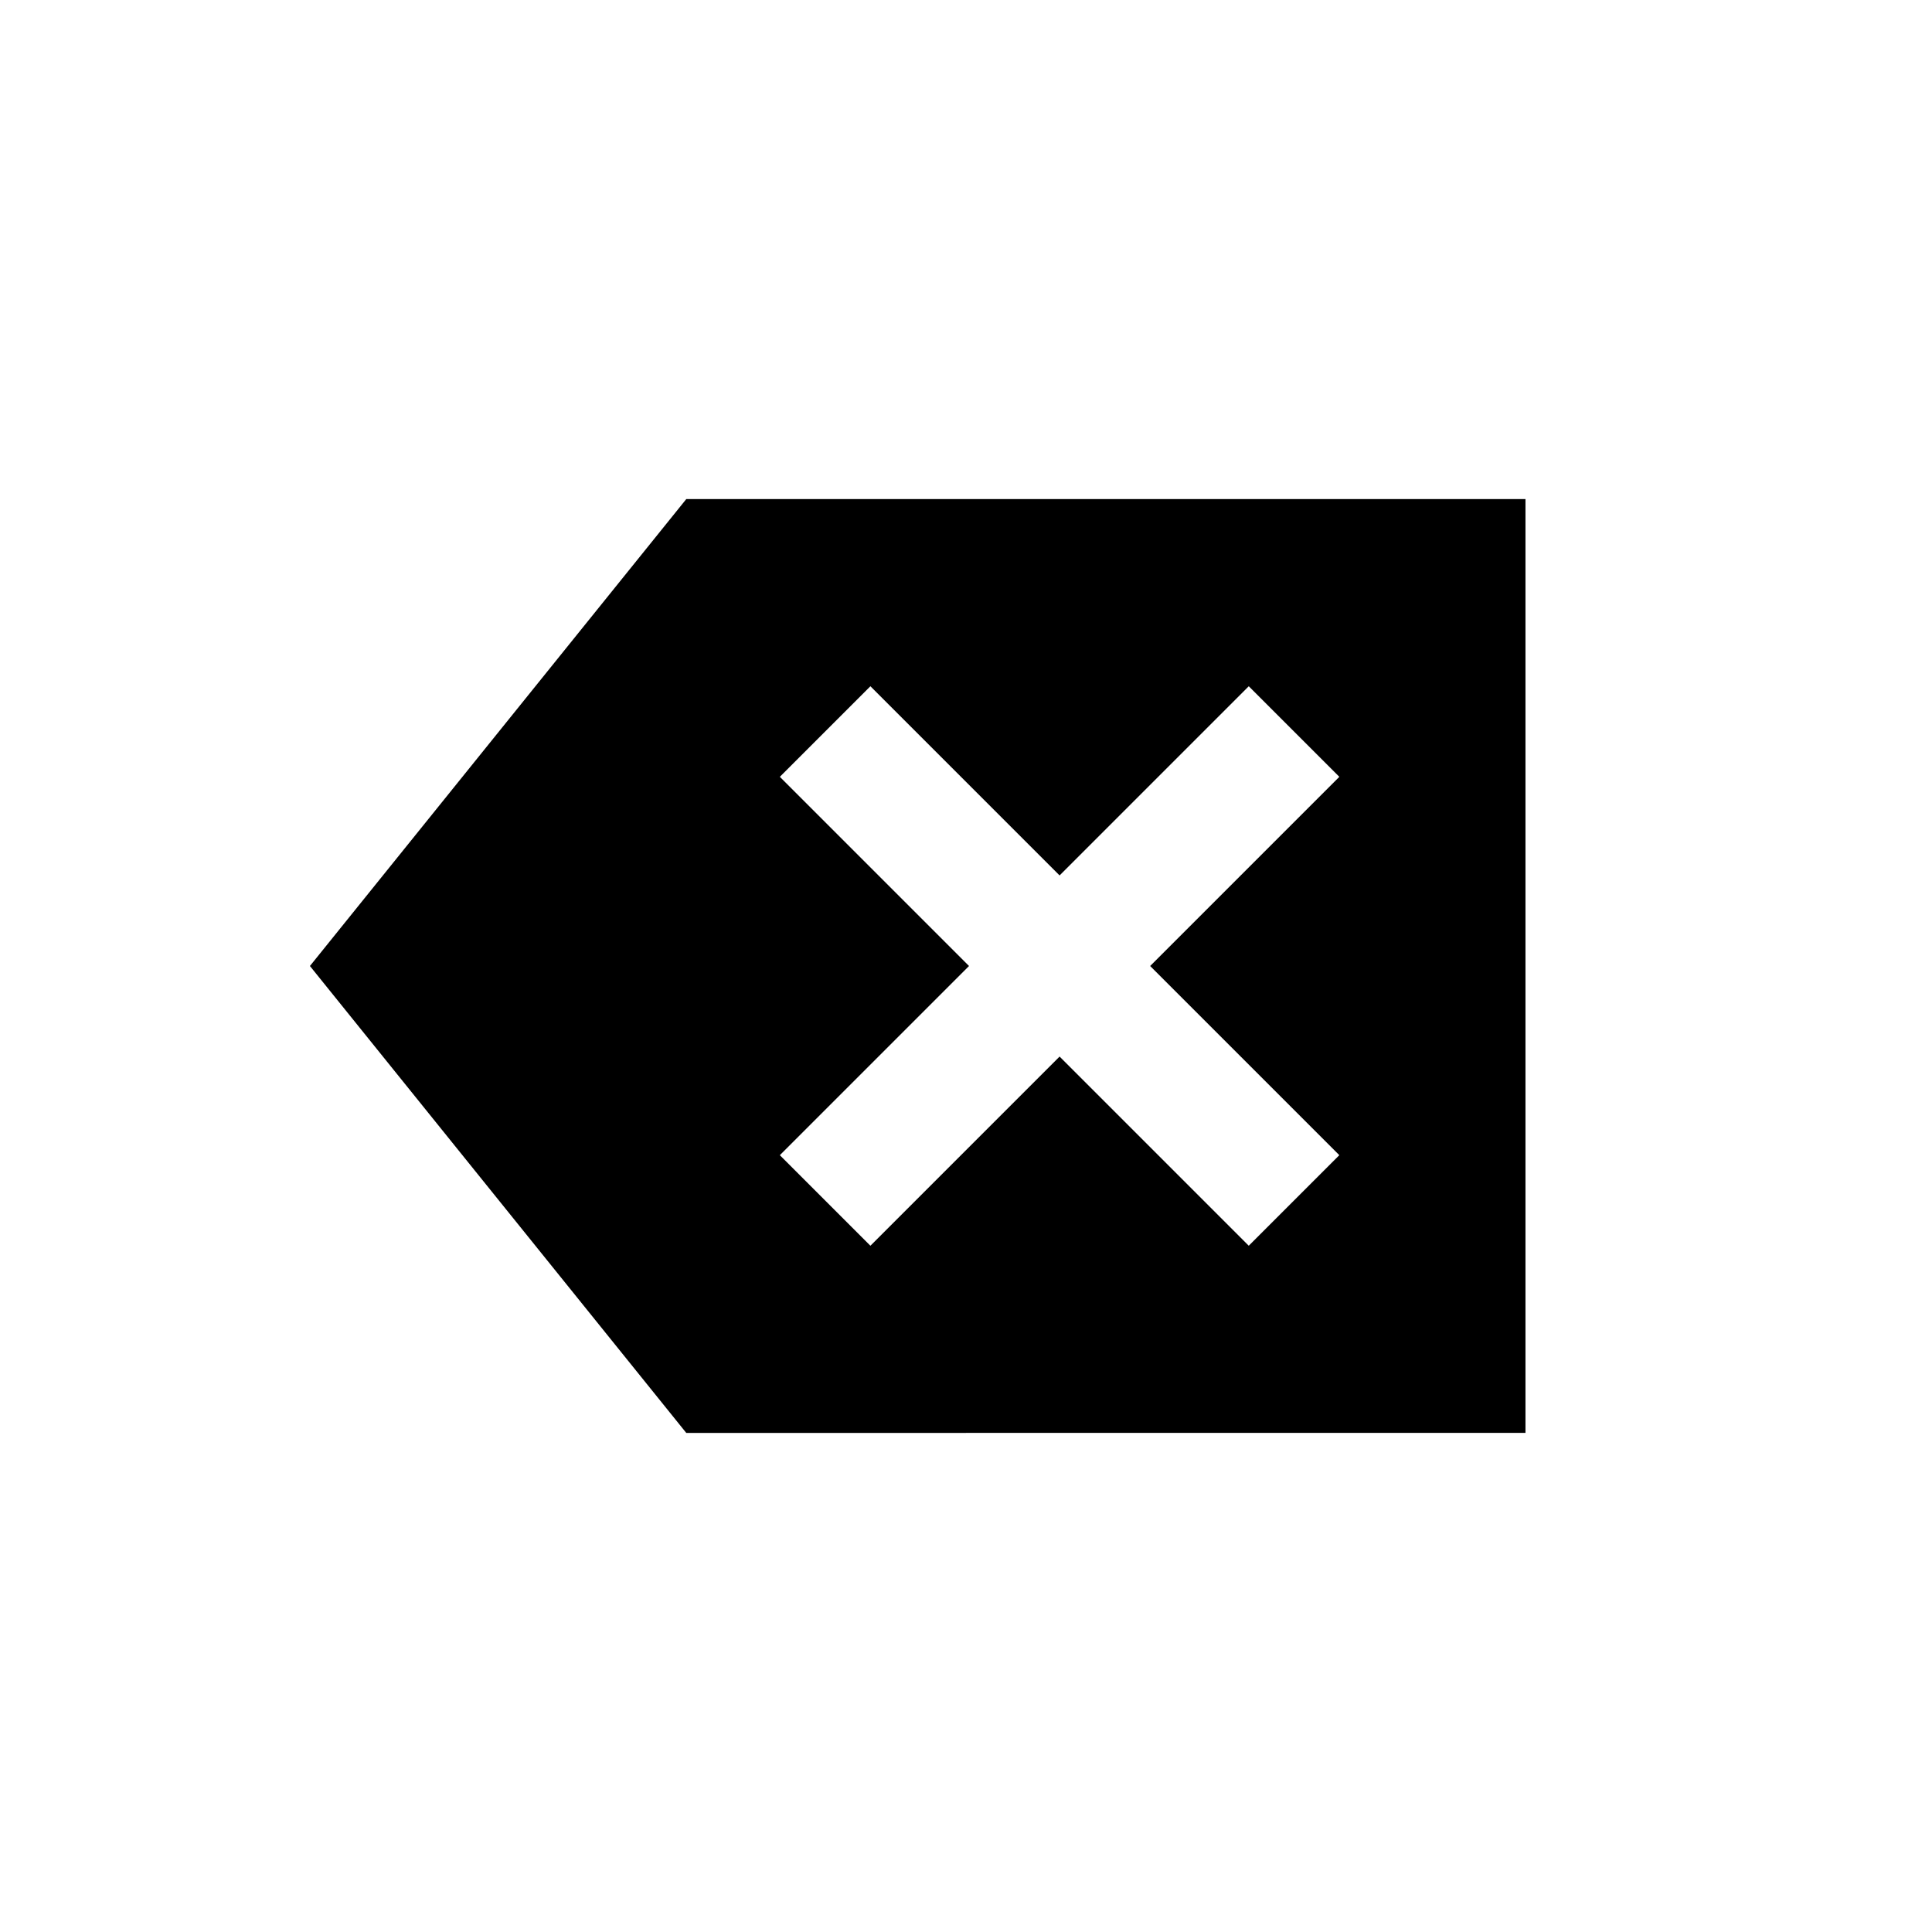 <svg xmlns="http://www.w3.org/2000/svg" height="20" viewBox="0 -960 960 960" width="20"><path d="M341-248 154-480l187-232h417v464H341Zm91.5-93 94-94 94 94 45-45-94-94 94-94-45-45-94 94-94-94-45 45 94 94-94 94 45 45Z"/></svg>